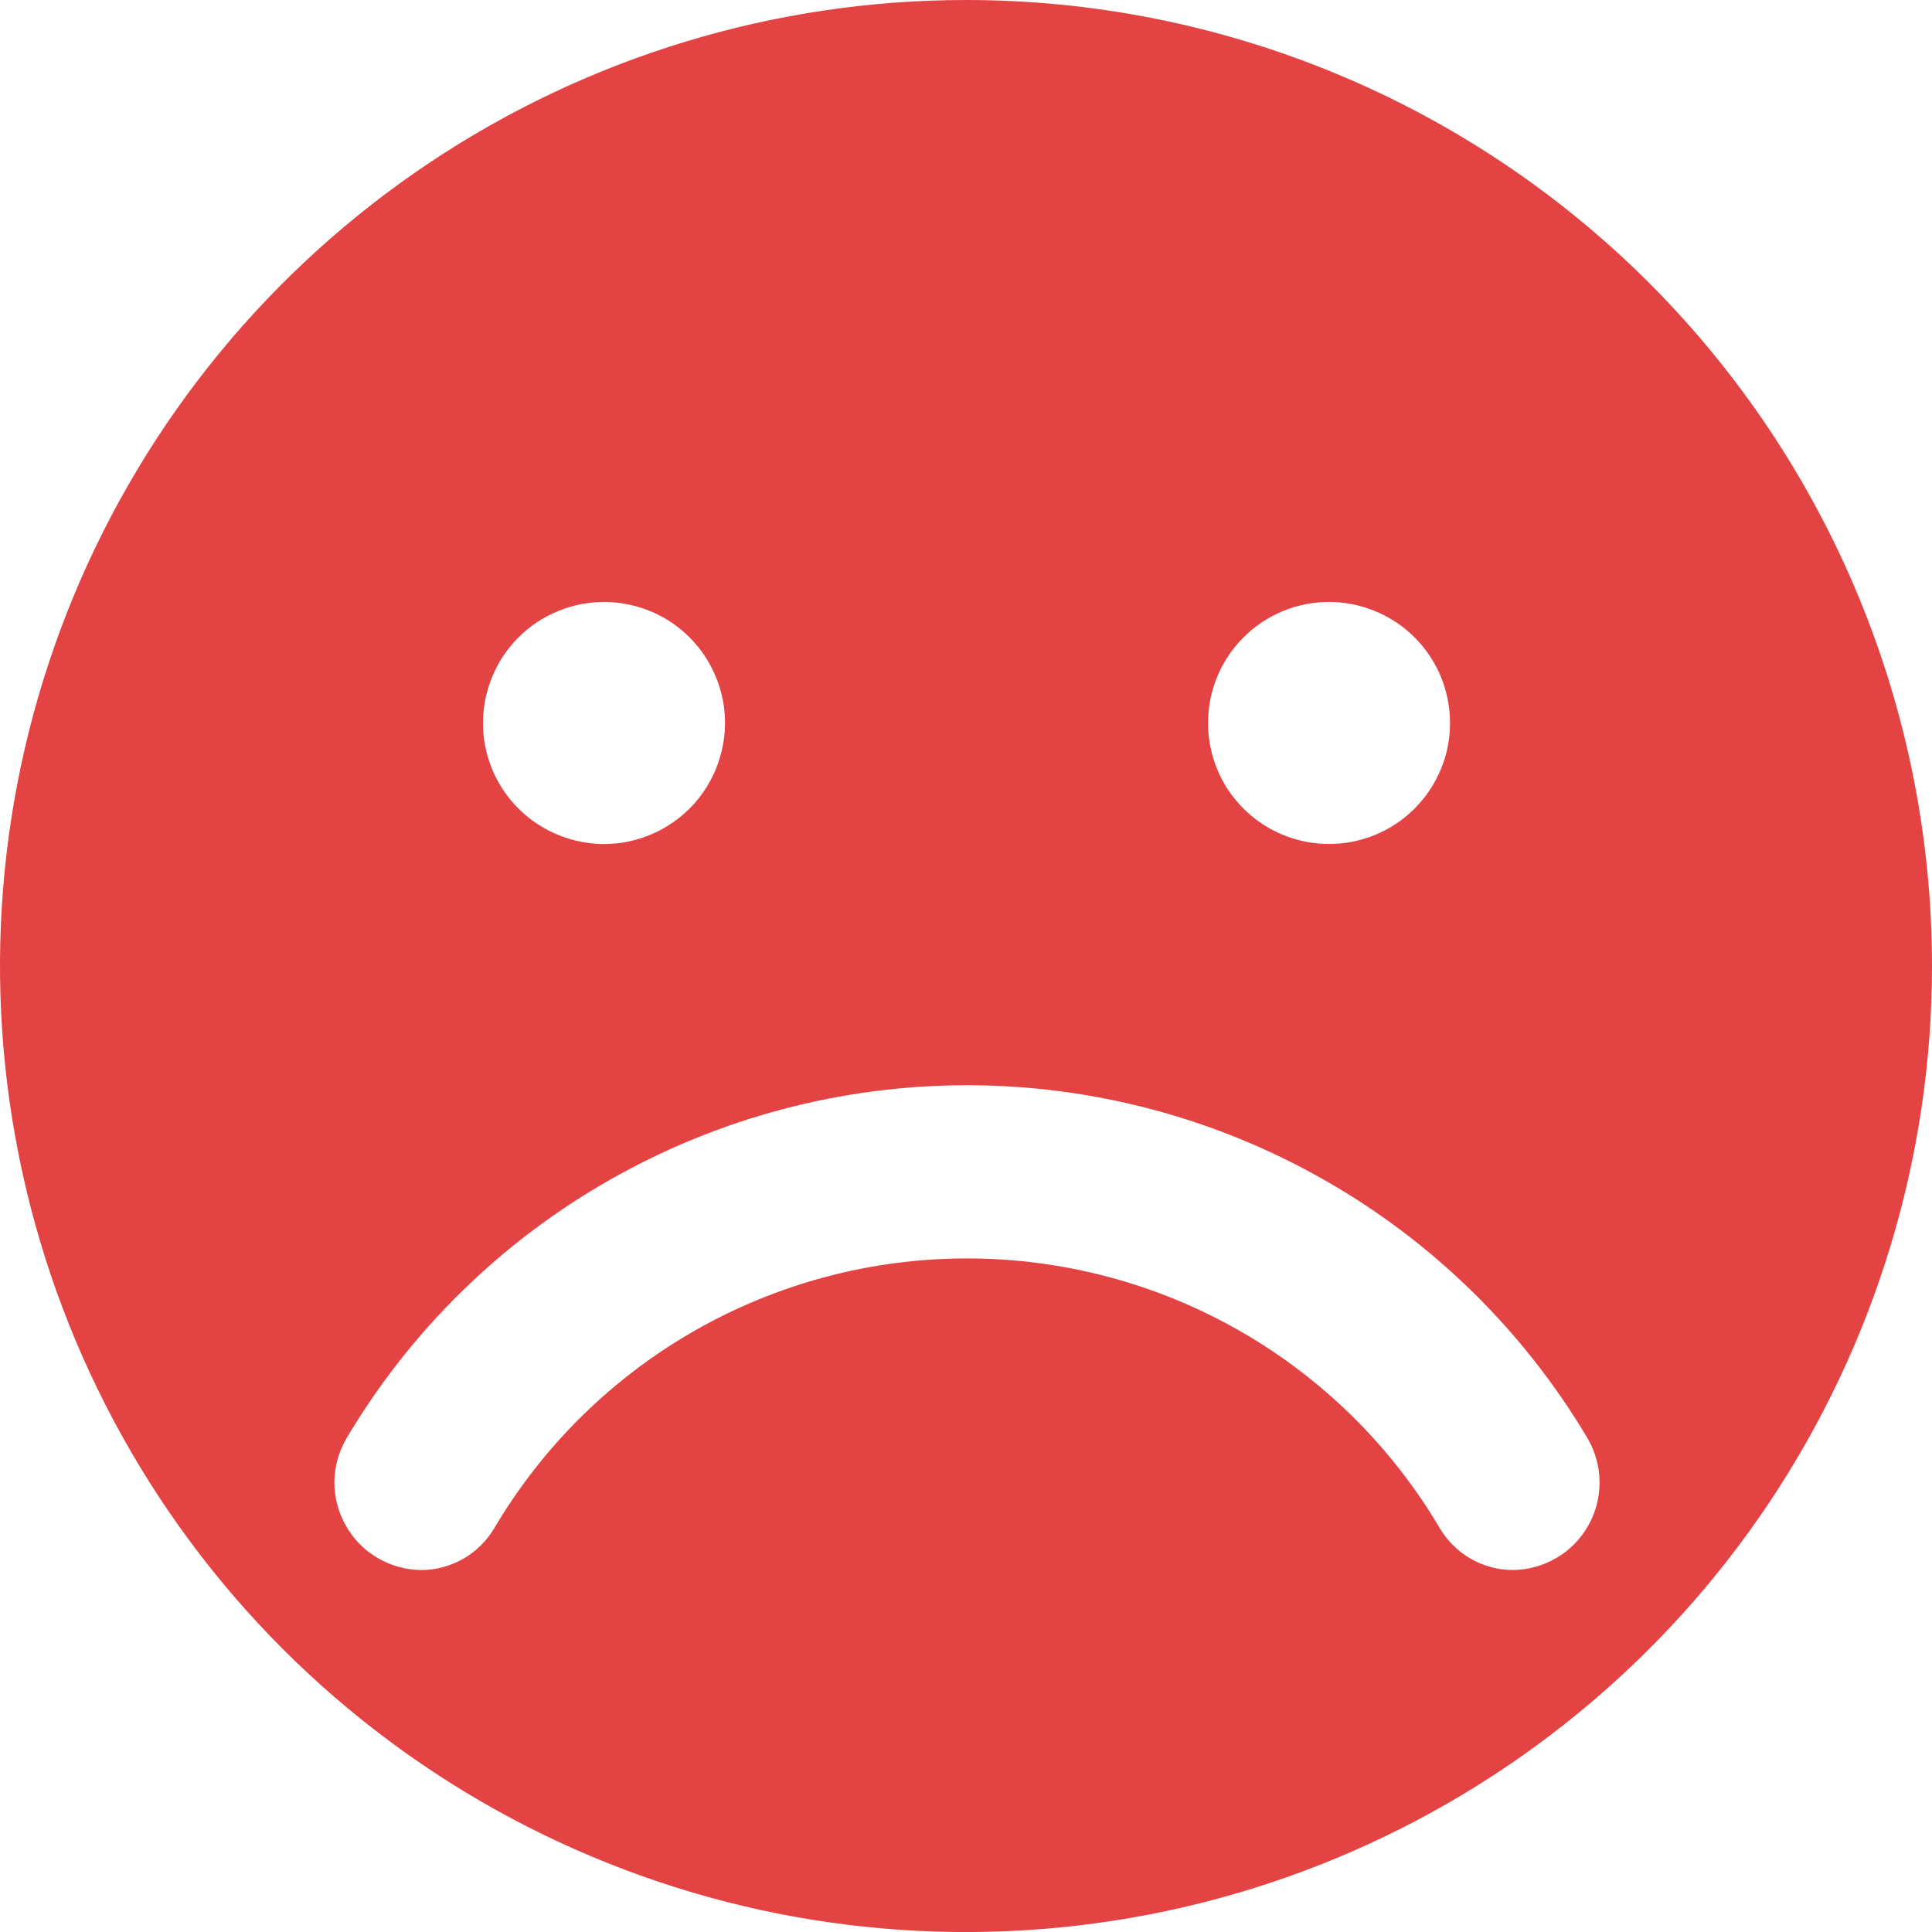 <svg width="14" height="14" viewBox="0 0 14 14" fill="none" xmlns="http://www.w3.org/2000/svg">
  <path d="M7 0C5.616 0 4.262 0.411 3.111 1.18C1.96 1.949 1.063 3.042 0.533 4.321C0.003 5.6 -0.136 7.008 0.135 8.366C0.405 9.723 1.071 10.971 2.05 11.95C3.029 12.929 4.277 13.595 5.634 13.866C6.992 14.136 8.4 13.997 9.679 13.467C10.958 12.937 12.051 12.04 12.82 10.889C13.589 9.738 14 8.384 14 7C14 5.143 13.262 3.363 11.95 2.05C10.637 0.737 8.857 0 7 0V0ZM9.631 4.362C9.804 4.362 9.973 4.414 10.118 4.51C10.262 4.606 10.374 4.743 10.441 4.903C10.507 5.064 10.524 5.24 10.491 5.41C10.457 5.58 10.373 5.736 10.251 5.859C10.128 5.982 9.972 6.065 9.802 6.099C9.632 6.133 9.455 6.115 9.295 6.049C9.135 5.983 8.998 5.87 8.901 5.726C8.805 5.582 8.754 5.412 8.754 5.239C8.754 5.006 8.846 4.783 9.011 4.619C9.175 4.454 9.398 4.362 9.631 4.362ZM4.384 4.362C4.557 4.364 4.726 4.416 4.869 4.513C5.012 4.61 5.123 4.747 5.188 4.907C5.254 5.067 5.271 5.242 5.236 5.412C5.202 5.581 5.119 5.737 4.997 5.859C4.875 5.981 4.719 6.064 4.55 6.099C4.38 6.133 4.205 6.116 4.045 6.05C3.885 5.985 3.748 5.874 3.651 5.731C3.554 5.588 3.501 5.419 3.5 5.246C3.499 5.131 3.521 5.016 3.565 4.909C3.608 4.801 3.673 4.704 3.754 4.622C3.836 4.539 3.933 4.474 4.04 4.43C4.146 4.385 4.261 4.362 4.377 4.362H4.384ZM10.964 11.377C10.857 11.377 10.752 11.349 10.659 11.296C10.566 11.243 10.489 11.167 10.434 11.075C10.082 10.479 9.581 9.985 8.98 9.642C8.379 9.299 7.699 9.119 7.007 9.119C6.315 9.119 5.636 9.299 5.035 9.642C4.434 9.985 3.933 10.479 3.581 11.075C3.526 11.167 3.449 11.243 3.356 11.296C3.263 11.349 3.158 11.377 3.051 11.377C2.939 11.376 2.83 11.345 2.734 11.288C2.638 11.232 2.559 11.151 2.505 11.053C2.45 10.956 2.422 10.847 2.423 10.735C2.425 10.624 2.456 10.515 2.513 10.419C2.976 9.64 3.634 8.995 4.422 8.548C5.21 8.1 6.101 7.864 7.007 7.864C7.914 7.864 8.804 8.1 9.592 8.548C10.38 8.995 11.038 9.64 11.502 10.419C11.559 10.515 11.59 10.625 11.591 10.737C11.592 10.849 11.564 10.959 11.508 11.057C11.453 11.154 11.373 11.235 11.276 11.291C11.179 11.347 11.069 11.377 10.957 11.377H10.964Z" fill="#E44343"/>
</svg>
